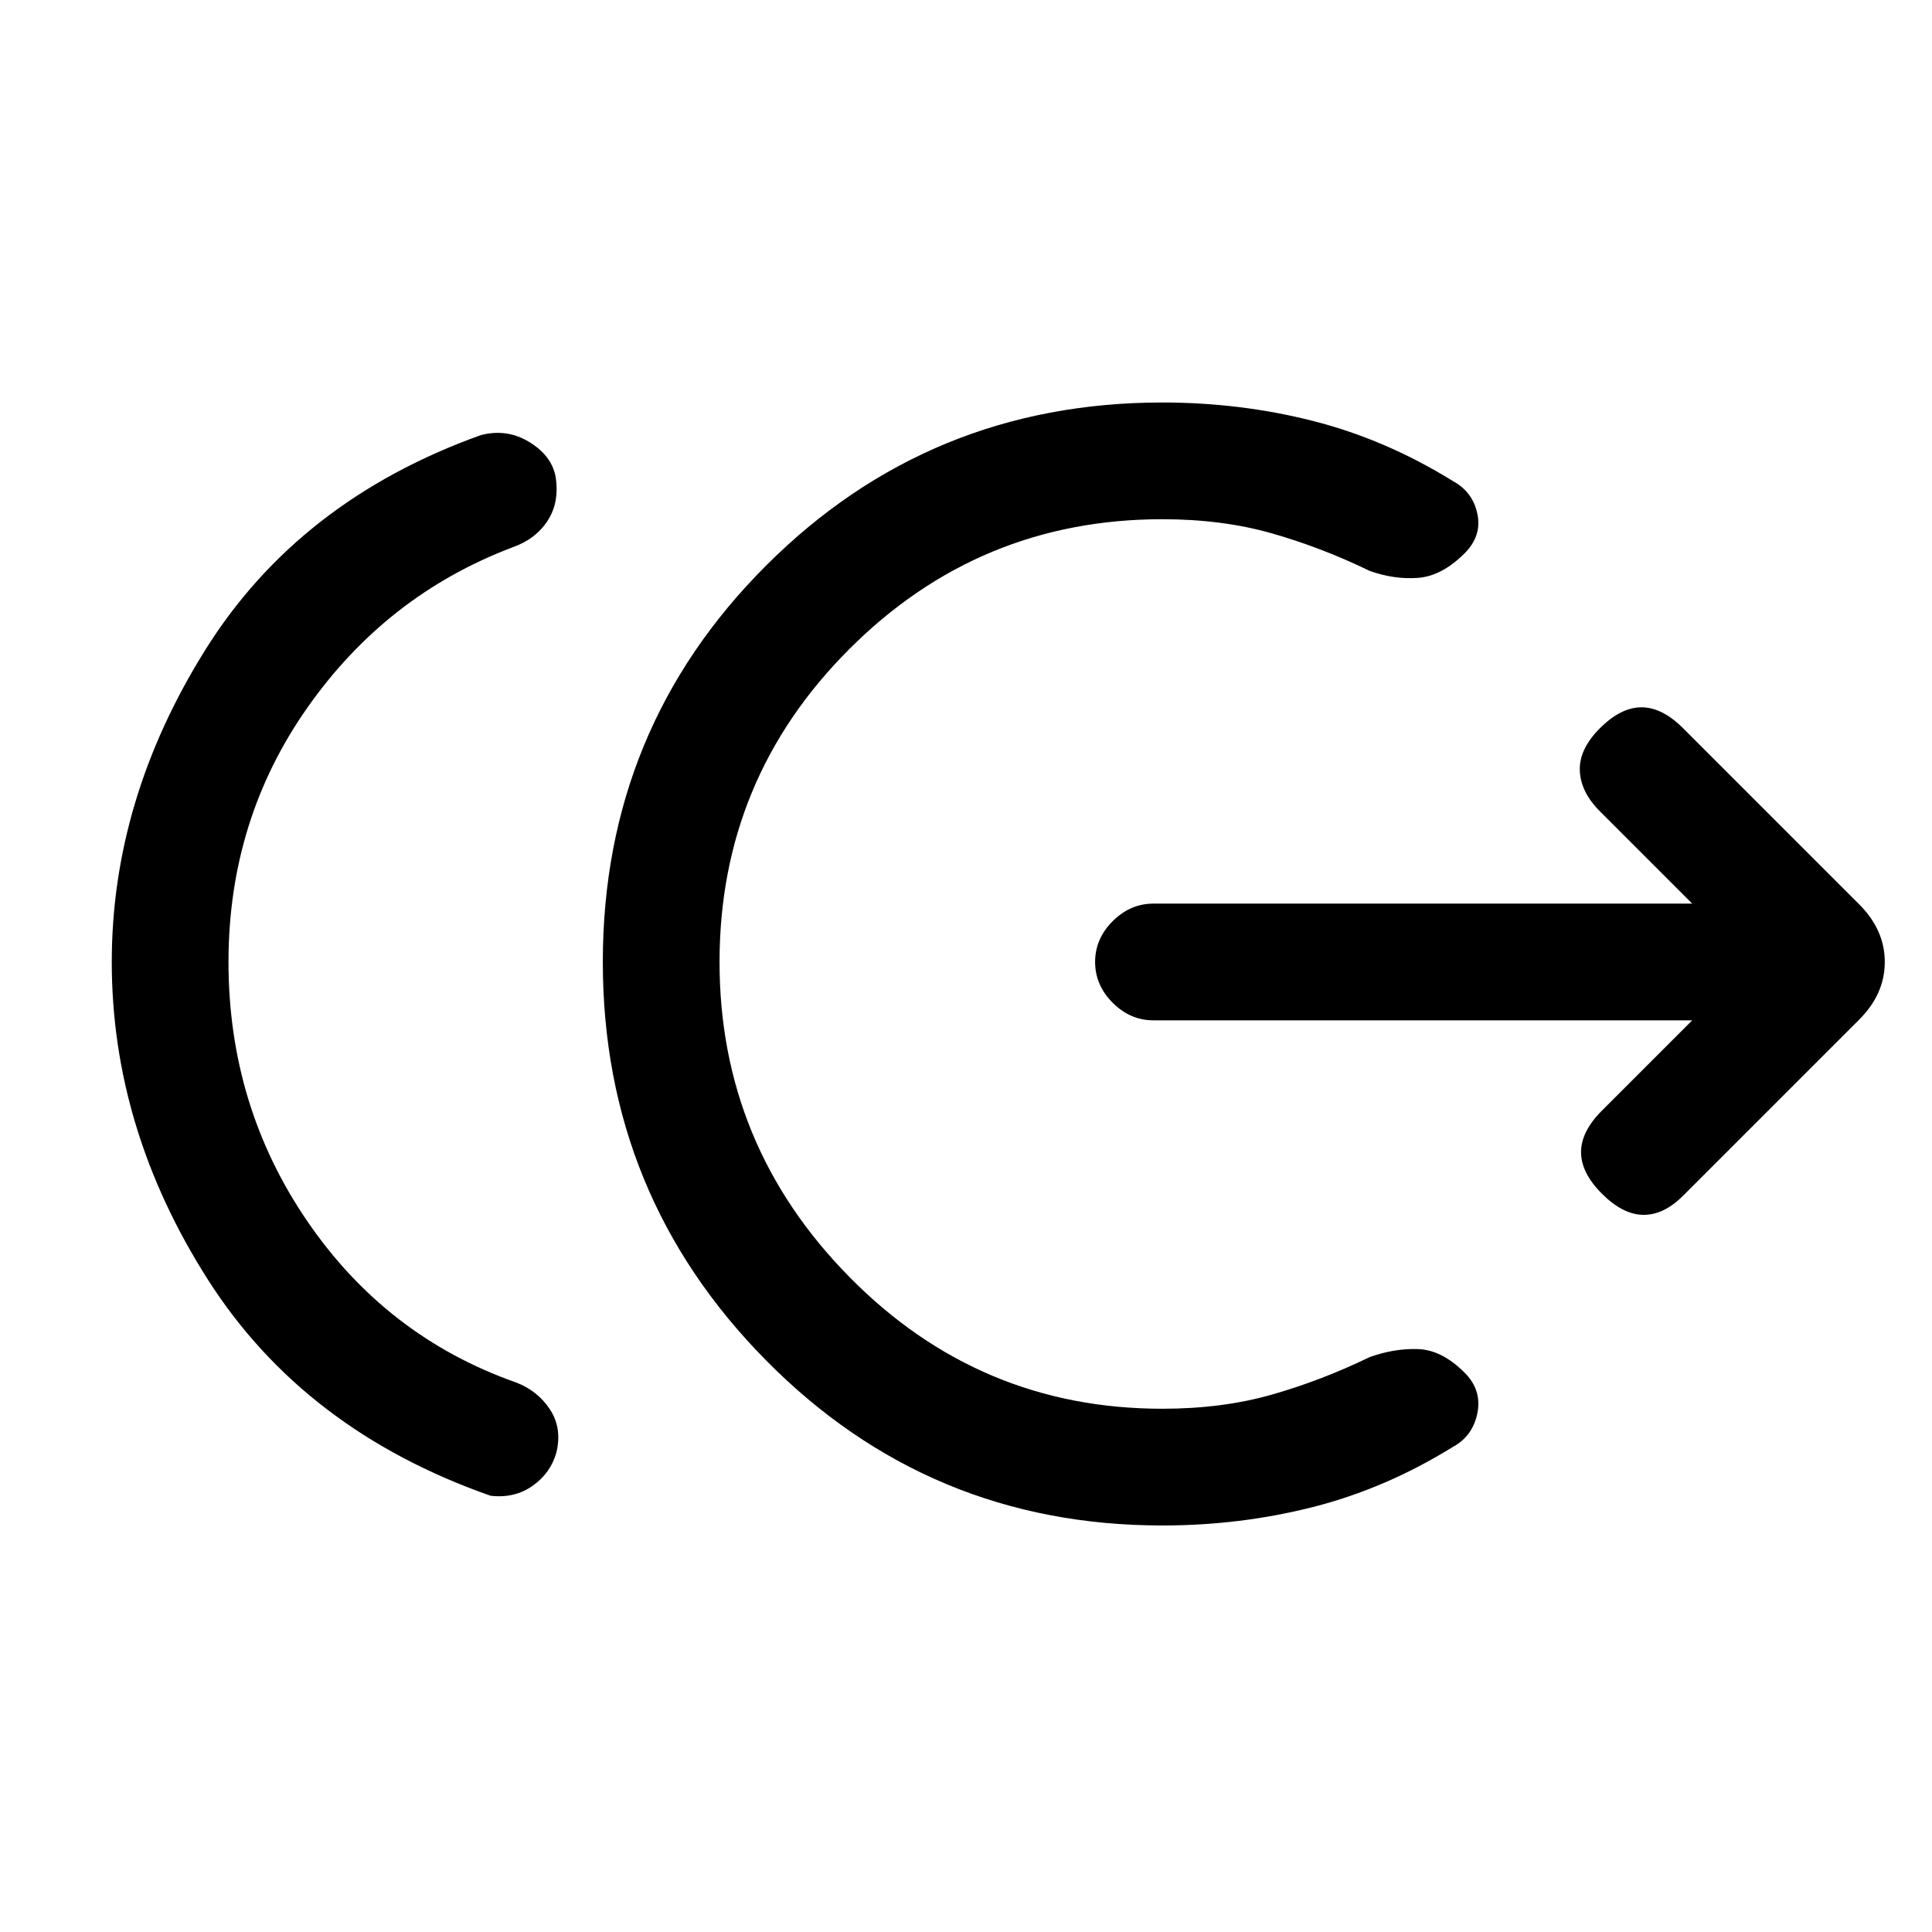 <svg xmlns="http://www.w3.org/2000/svg" height="20" viewBox="0 -960 960 960" width="20"><path d="M113.538-482q0 71.615 39.231 128.923 39.231 57.308 103.616 80 10.846 4.154 16.923 13.462 6.077 9.307 3.153 21.384-2.923 10.308-11.884 16.577-8.962 6.27-20.808 4.885-92.692-32.462-140.462-107.385Q55.538-399.077 55.538-482q0-80.692 46.423-155t136.885-106.769q12.846-3.385 23.923 3.269 11.077 6.654 13.231 16.961 2.154 12.847-3.808 22.154-5.961 9.308-17.807 13.462-62.385 23.692-101.616 79.5T113.538-482Zm464 280q-115.846 0-196.923-82.077T299.538-482q0-115.846 81.077-196.923T577.538-760q38.847 0 74.962 9.192t69.5 29.885q9.846 5.384 12.116 16.308 2.269 10.923-6.347 19.538-11.384 11.385-23.307 12.231-11.924.846-24.001-3.539-23.769-11.538-48.423-18.577-24.653-7.038-54.5-7.038-91 0-155.5 64.5t-64.5 155.5q0 91 64.5 156.5t155.5 65.5q29.847 0 54.5-7.038 24.654-7.039 48.423-18.577 12.077-4.385 24.001-4.039 11.923.346 23.307 11.731 8.616 8.615 6.347 20.039-2.27 11.423-12.116 16.807-33.385 20.693-69.5 29.885T577.538-202Zm263.308-251H573.154q-11.539 0-20.269-8.731-8.731-8.73-8.731-20.269 0-11.539 8.731-20.269 8.73-8.731 20.269-8.731h267.692L795-556.846q-9.615-9.615-10-20.269-.385-10.654 10-21.039 10.385-10.385 20.654-10.385t20.654 10.385l87.538 87.539q12.693 12.692 12.693 28.615 0 15.923-12.693 28.615l-87.538 87.539q-9.616 9.615-19.769 9.5-10.154-.115-20.539-10.5-10.385-10.385-10.385-20.654T796-408.154L840.846-453Z"/></svg>